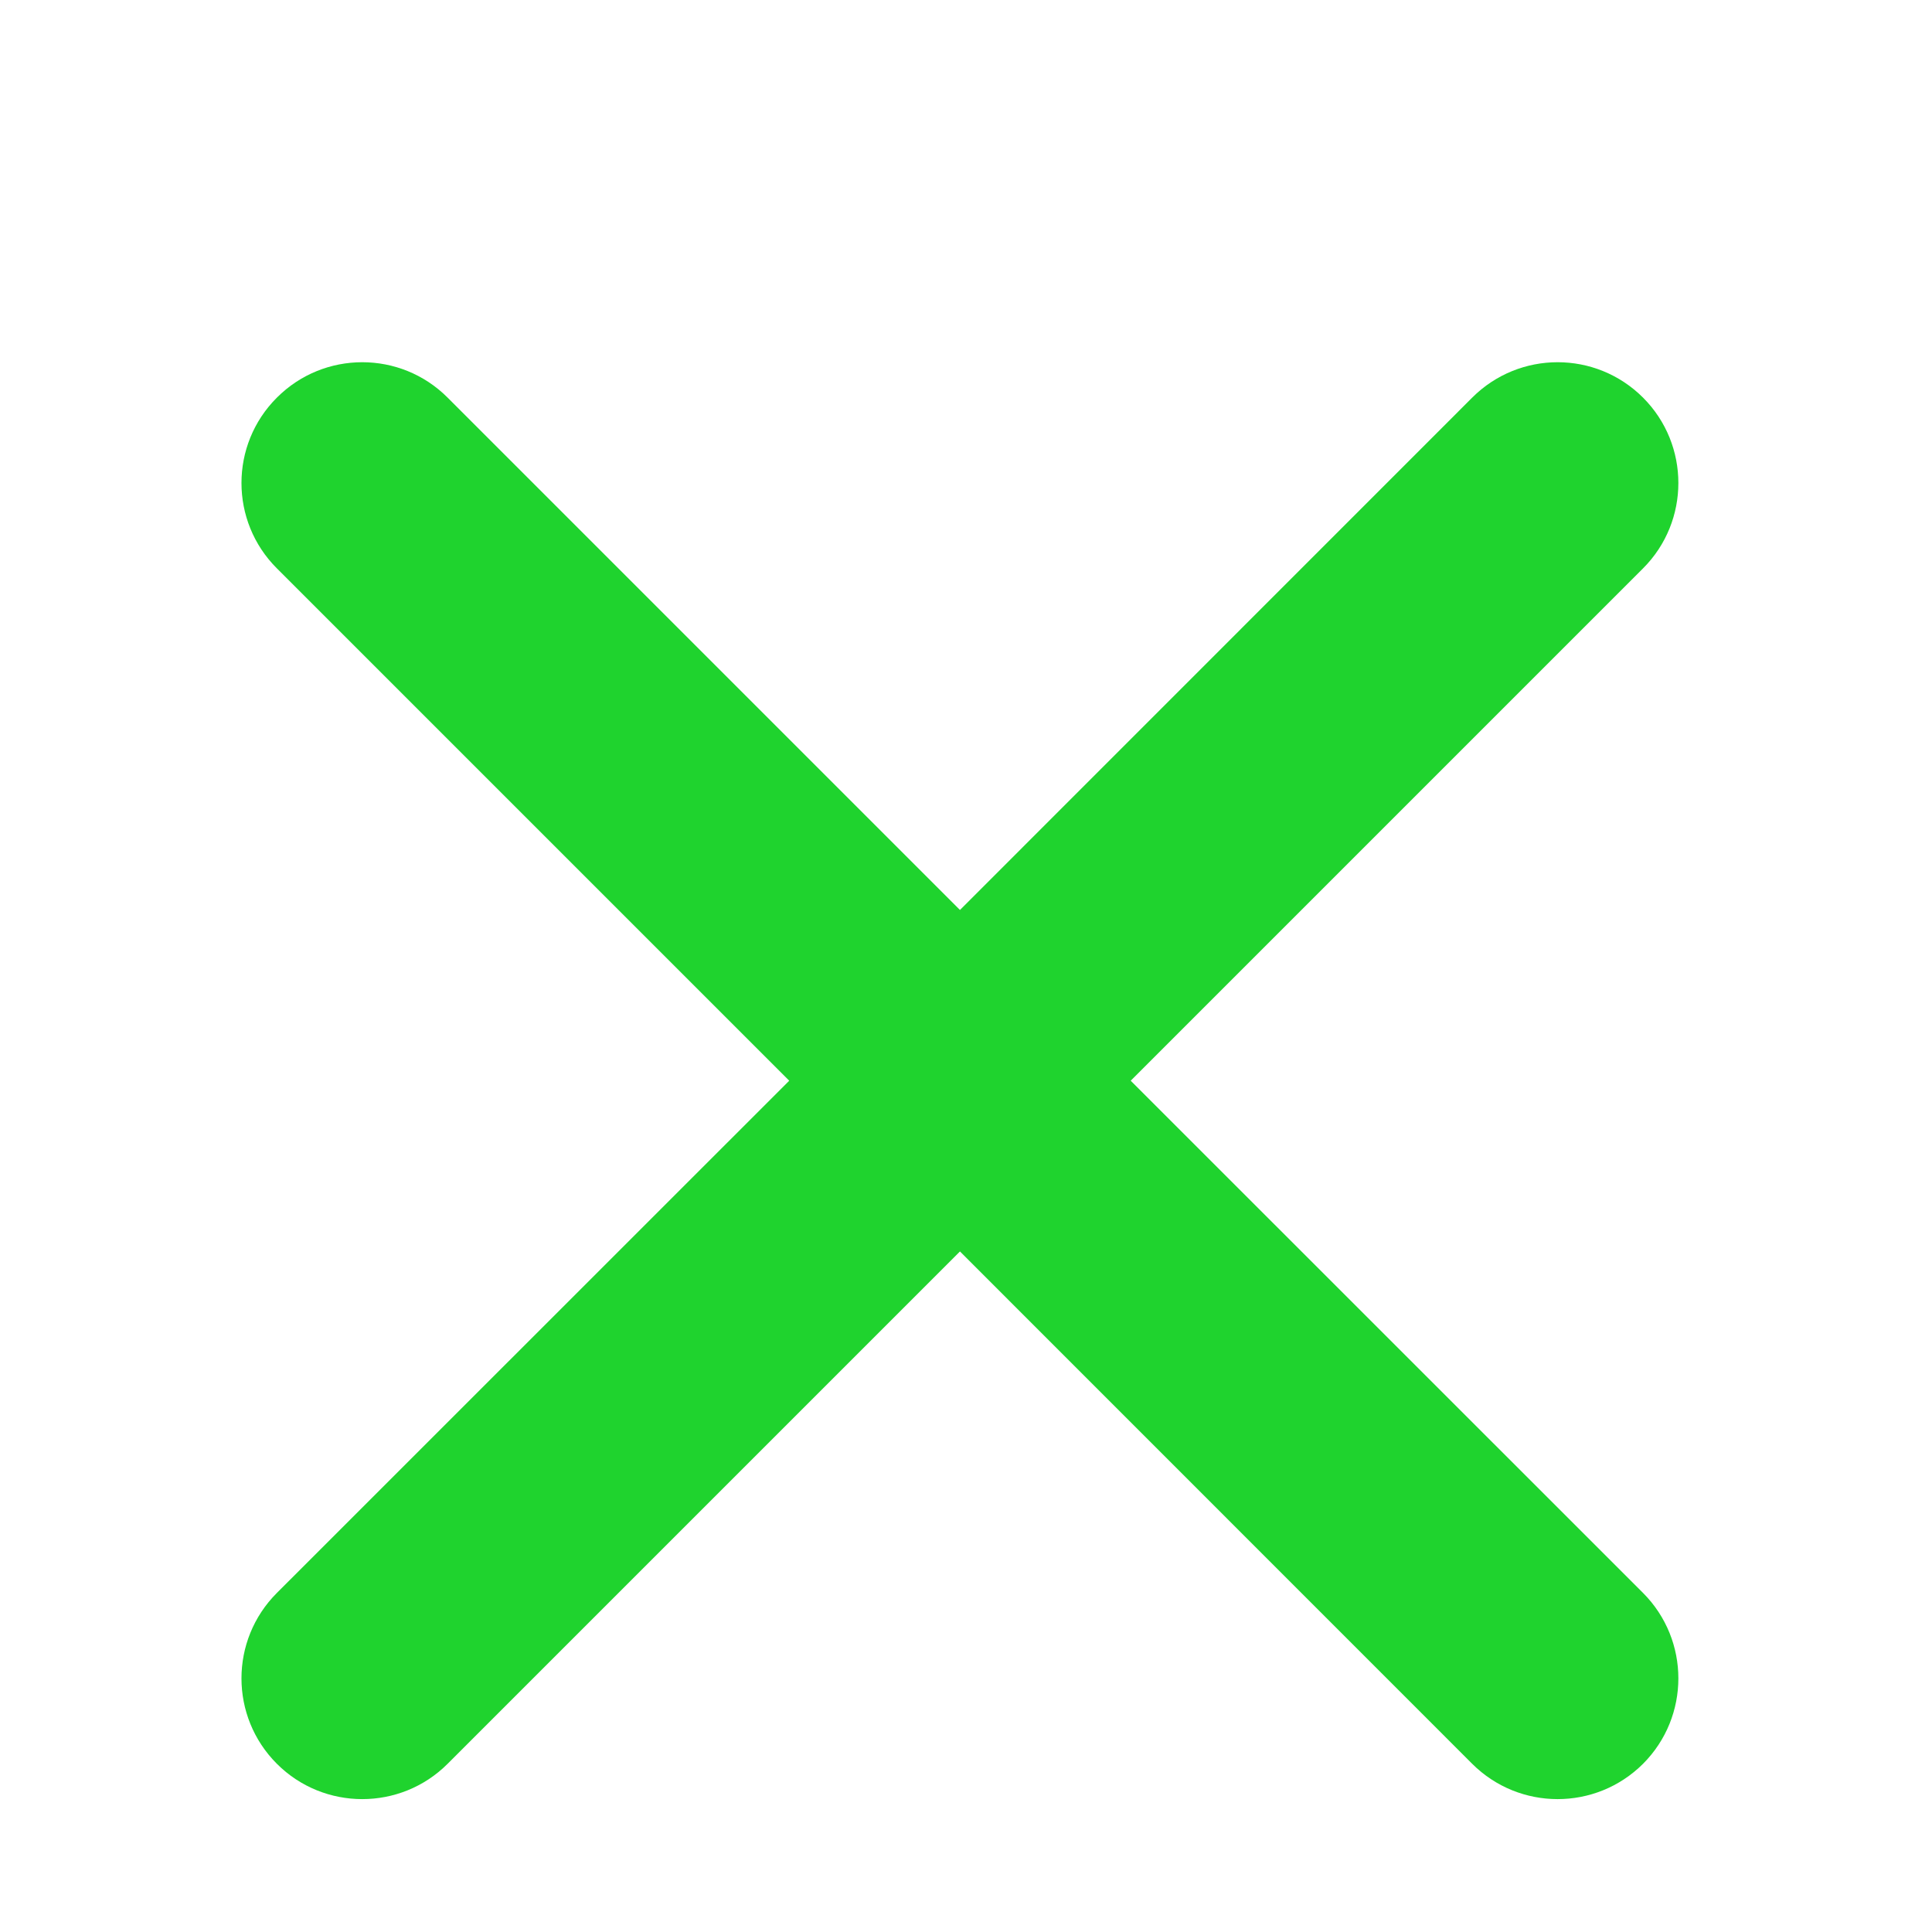 <svg width="16" height="16" viewBox="0 0 16 16" fill="none" xmlns="http://www.w3.org/2000/svg">
    <g filter="url(#filter0_i)">
        <path d="M2.293 2.293C1.902 2.683 1.902 3.317 2.293 3.707L6.536 7.95L2.293 12.192C1.902 12.583 1.902 13.216 2.293 13.607C2.683 13.997 3.317 13.997 3.707 13.607L7.95 9.364L12.192 13.607C12.583 13.997 13.216 13.997 13.607 13.607C13.997 13.216 13.997 12.583 13.607 12.192L9.364 7.95L13.607 3.707C13.997 3.317 13.997 2.683 13.607 2.293C13.216 1.902 12.583 1.902 12.192 2.293L7.95 6.536L3.707 2.293C3.317 1.902 2.683 1.902 2.293 2.293Z" fill="#1FD32E"/>
    </g>
    <defs>
        <filter id="filter0_i" x="2" y="2" width="11.899" height="12.899" filterUnits="userSpaceOnUse" color-interpolation-filters="sRGB">
            <feFlood flood-opacity="0" result="BackgroundImageFix"/>
            <feBlend mode="normal" in="SourceGraphic" in2="BackgroundImageFix" result="shape"/>
            <feColorMatrix in="SourceAlpha" type="matrix" values="0 0 0 0 0 0 0 0 0 0 0 0 0 0 0 0 0 0 127 0" result="hardAlpha"/>
            <feOffset dy="1"/>
            <feGaussianBlur stdDeviation="1"/>
            <feComposite in2="hardAlpha" operator="arithmetic" k2="-1" k3="1"/>
            <feColorMatrix type="matrix" values="0 0 0 0 0 0 0 0 0 0 0 0 0 0 0 0 0 0 0.25 0"/>
            <feBlend mode="normal" in2="shape" result="effect1_innerShadow"/>
        </filter>
    </defs>
</svg>
